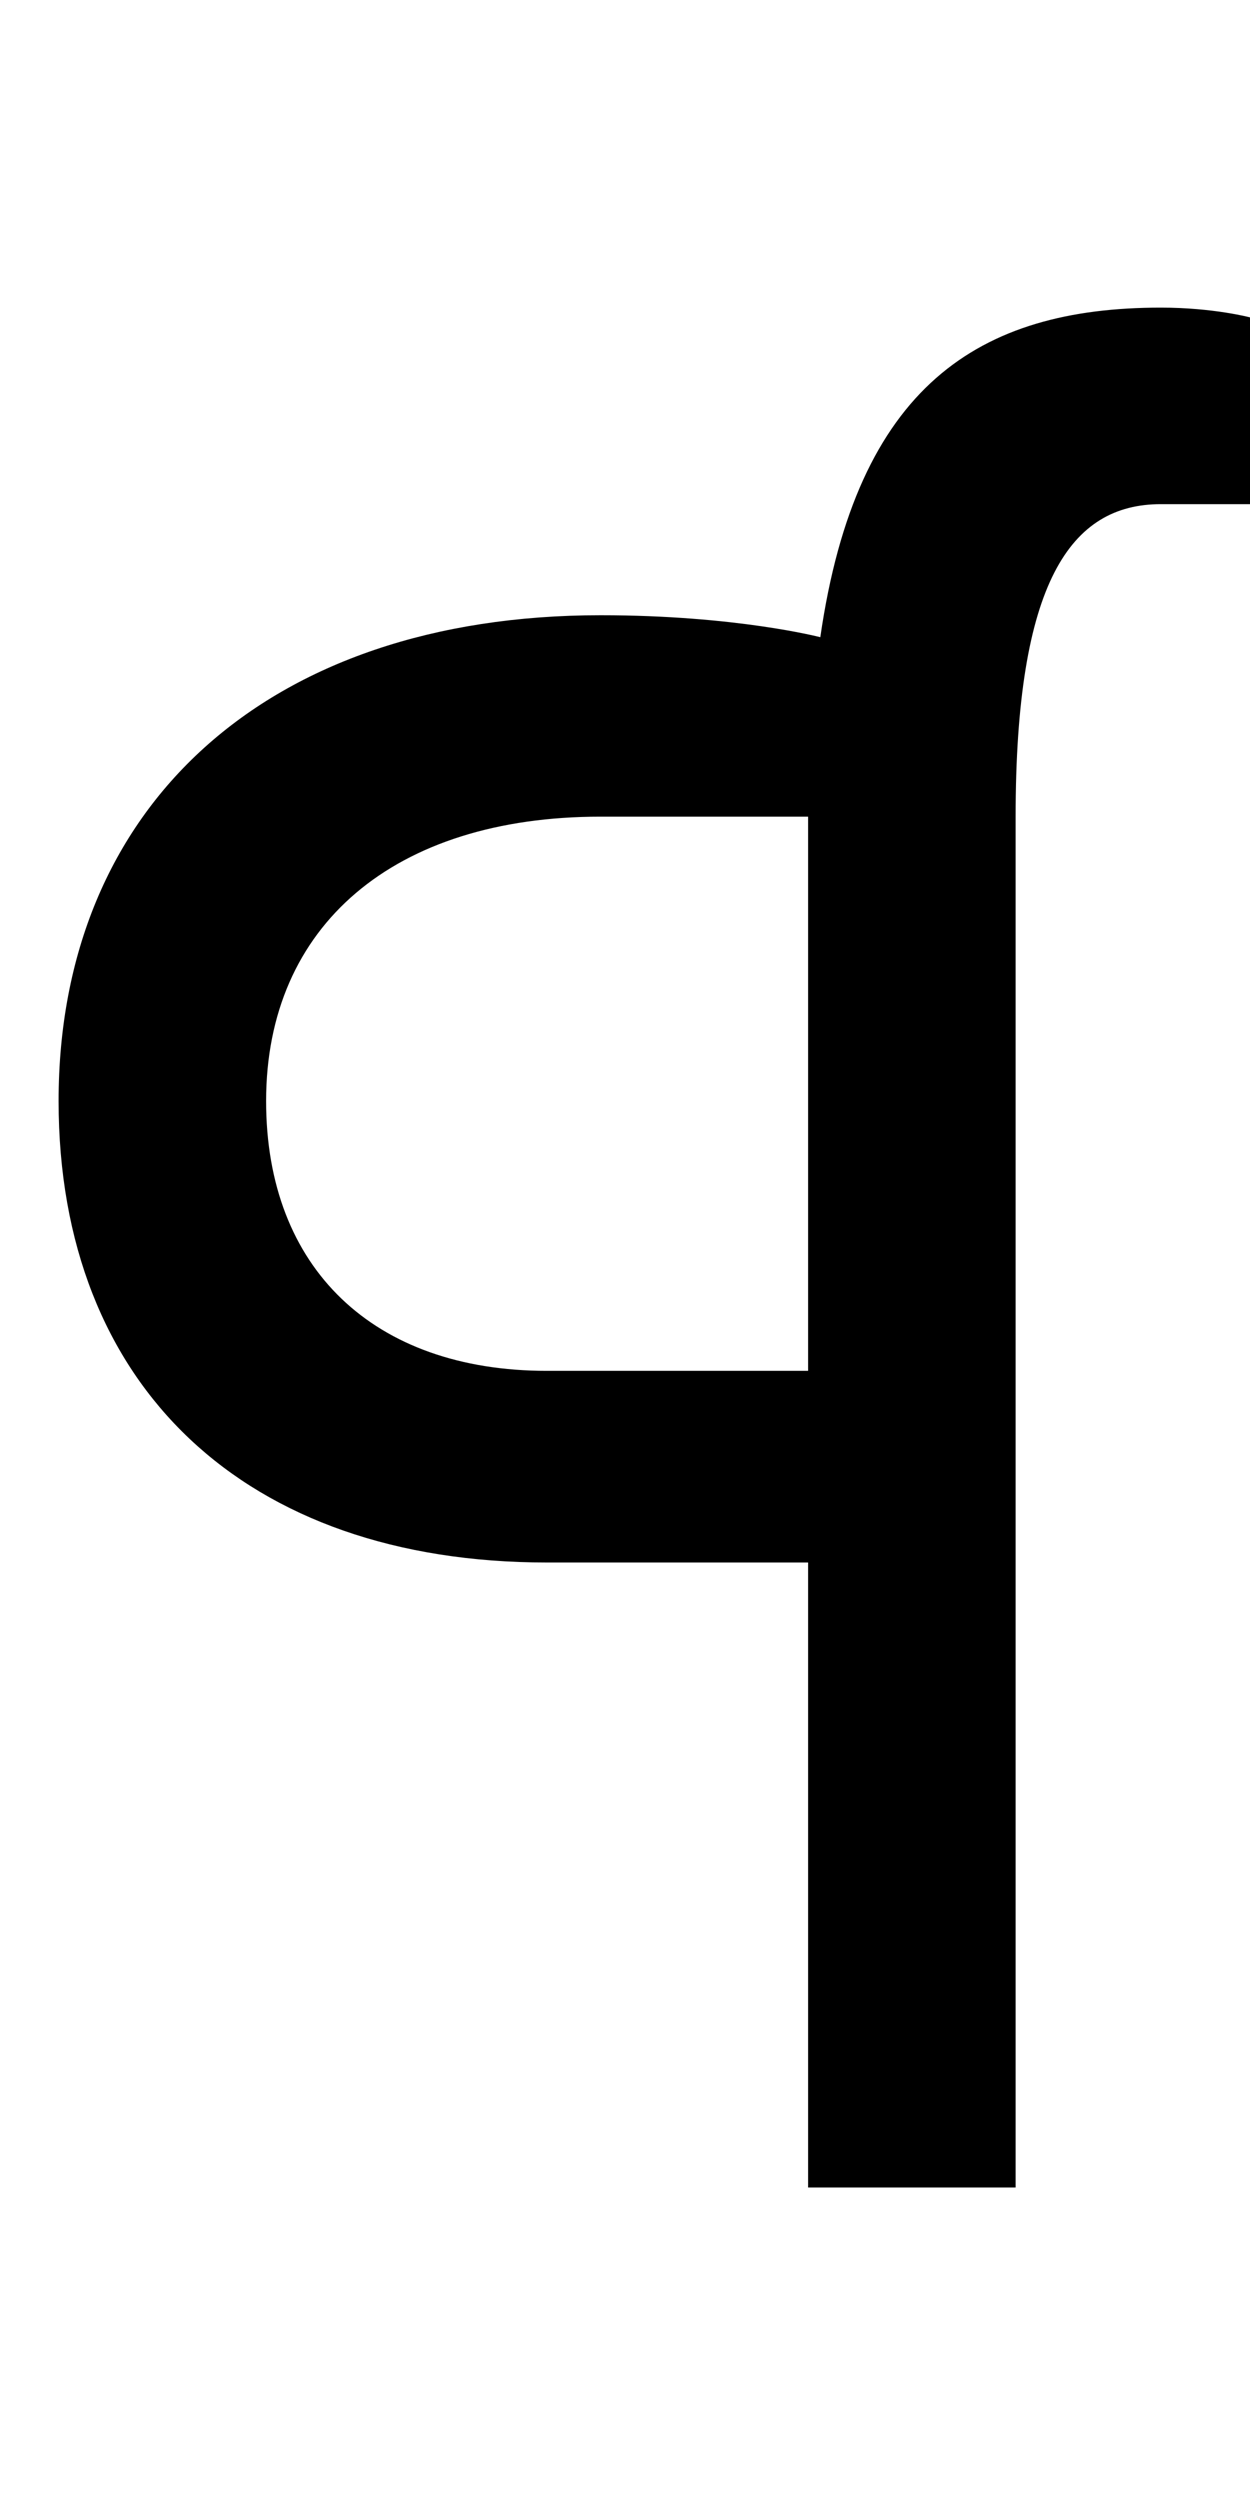 <?xml version="1.0" encoding="UTF-8" standalone="no"?>
<svg
   xmlns:dc="http://purl.org/dc/elements/1.1/"
   xmlns:cc="http://creativecommons.org/ns#"
   xmlns:rdf="http://www.w3.org/1999/02/22-rdf-syntax-ns#"
   xmlns:svg="http://www.w3.org/2000/svg"
   xmlns="http://www.w3.org/2000/svg"
   id="svg3355"
   height="2048"
   width="1024"
   version="1.1">
  <defs
     id="defs3357" />
  <path
     style="display:inline;fill:#000000;fill-opacity:1;stroke:none"
     id="path3157-2-7-7-2-8-2-3-1-9-7-6"
     d="m 951,252 c -149.053,0 -249.306,64.121 -279,270 0,0 -69,-18 -180,-18 -274.004,0 -444,157.001 -444,398 0,233.998 152.999,378 400,378 h 214 v 512 h 170 V 669 c 0,-192.004 44.997,-256 119,-256 h 73 V 260 c 0,0 -30.003,-8 -73,-8 z M 492,669 h 170 v 454 H 448 C 306.001,1123 218,1038.996 218,902 218,757.996 323.004,669 492,669 Z" />
</svg>
